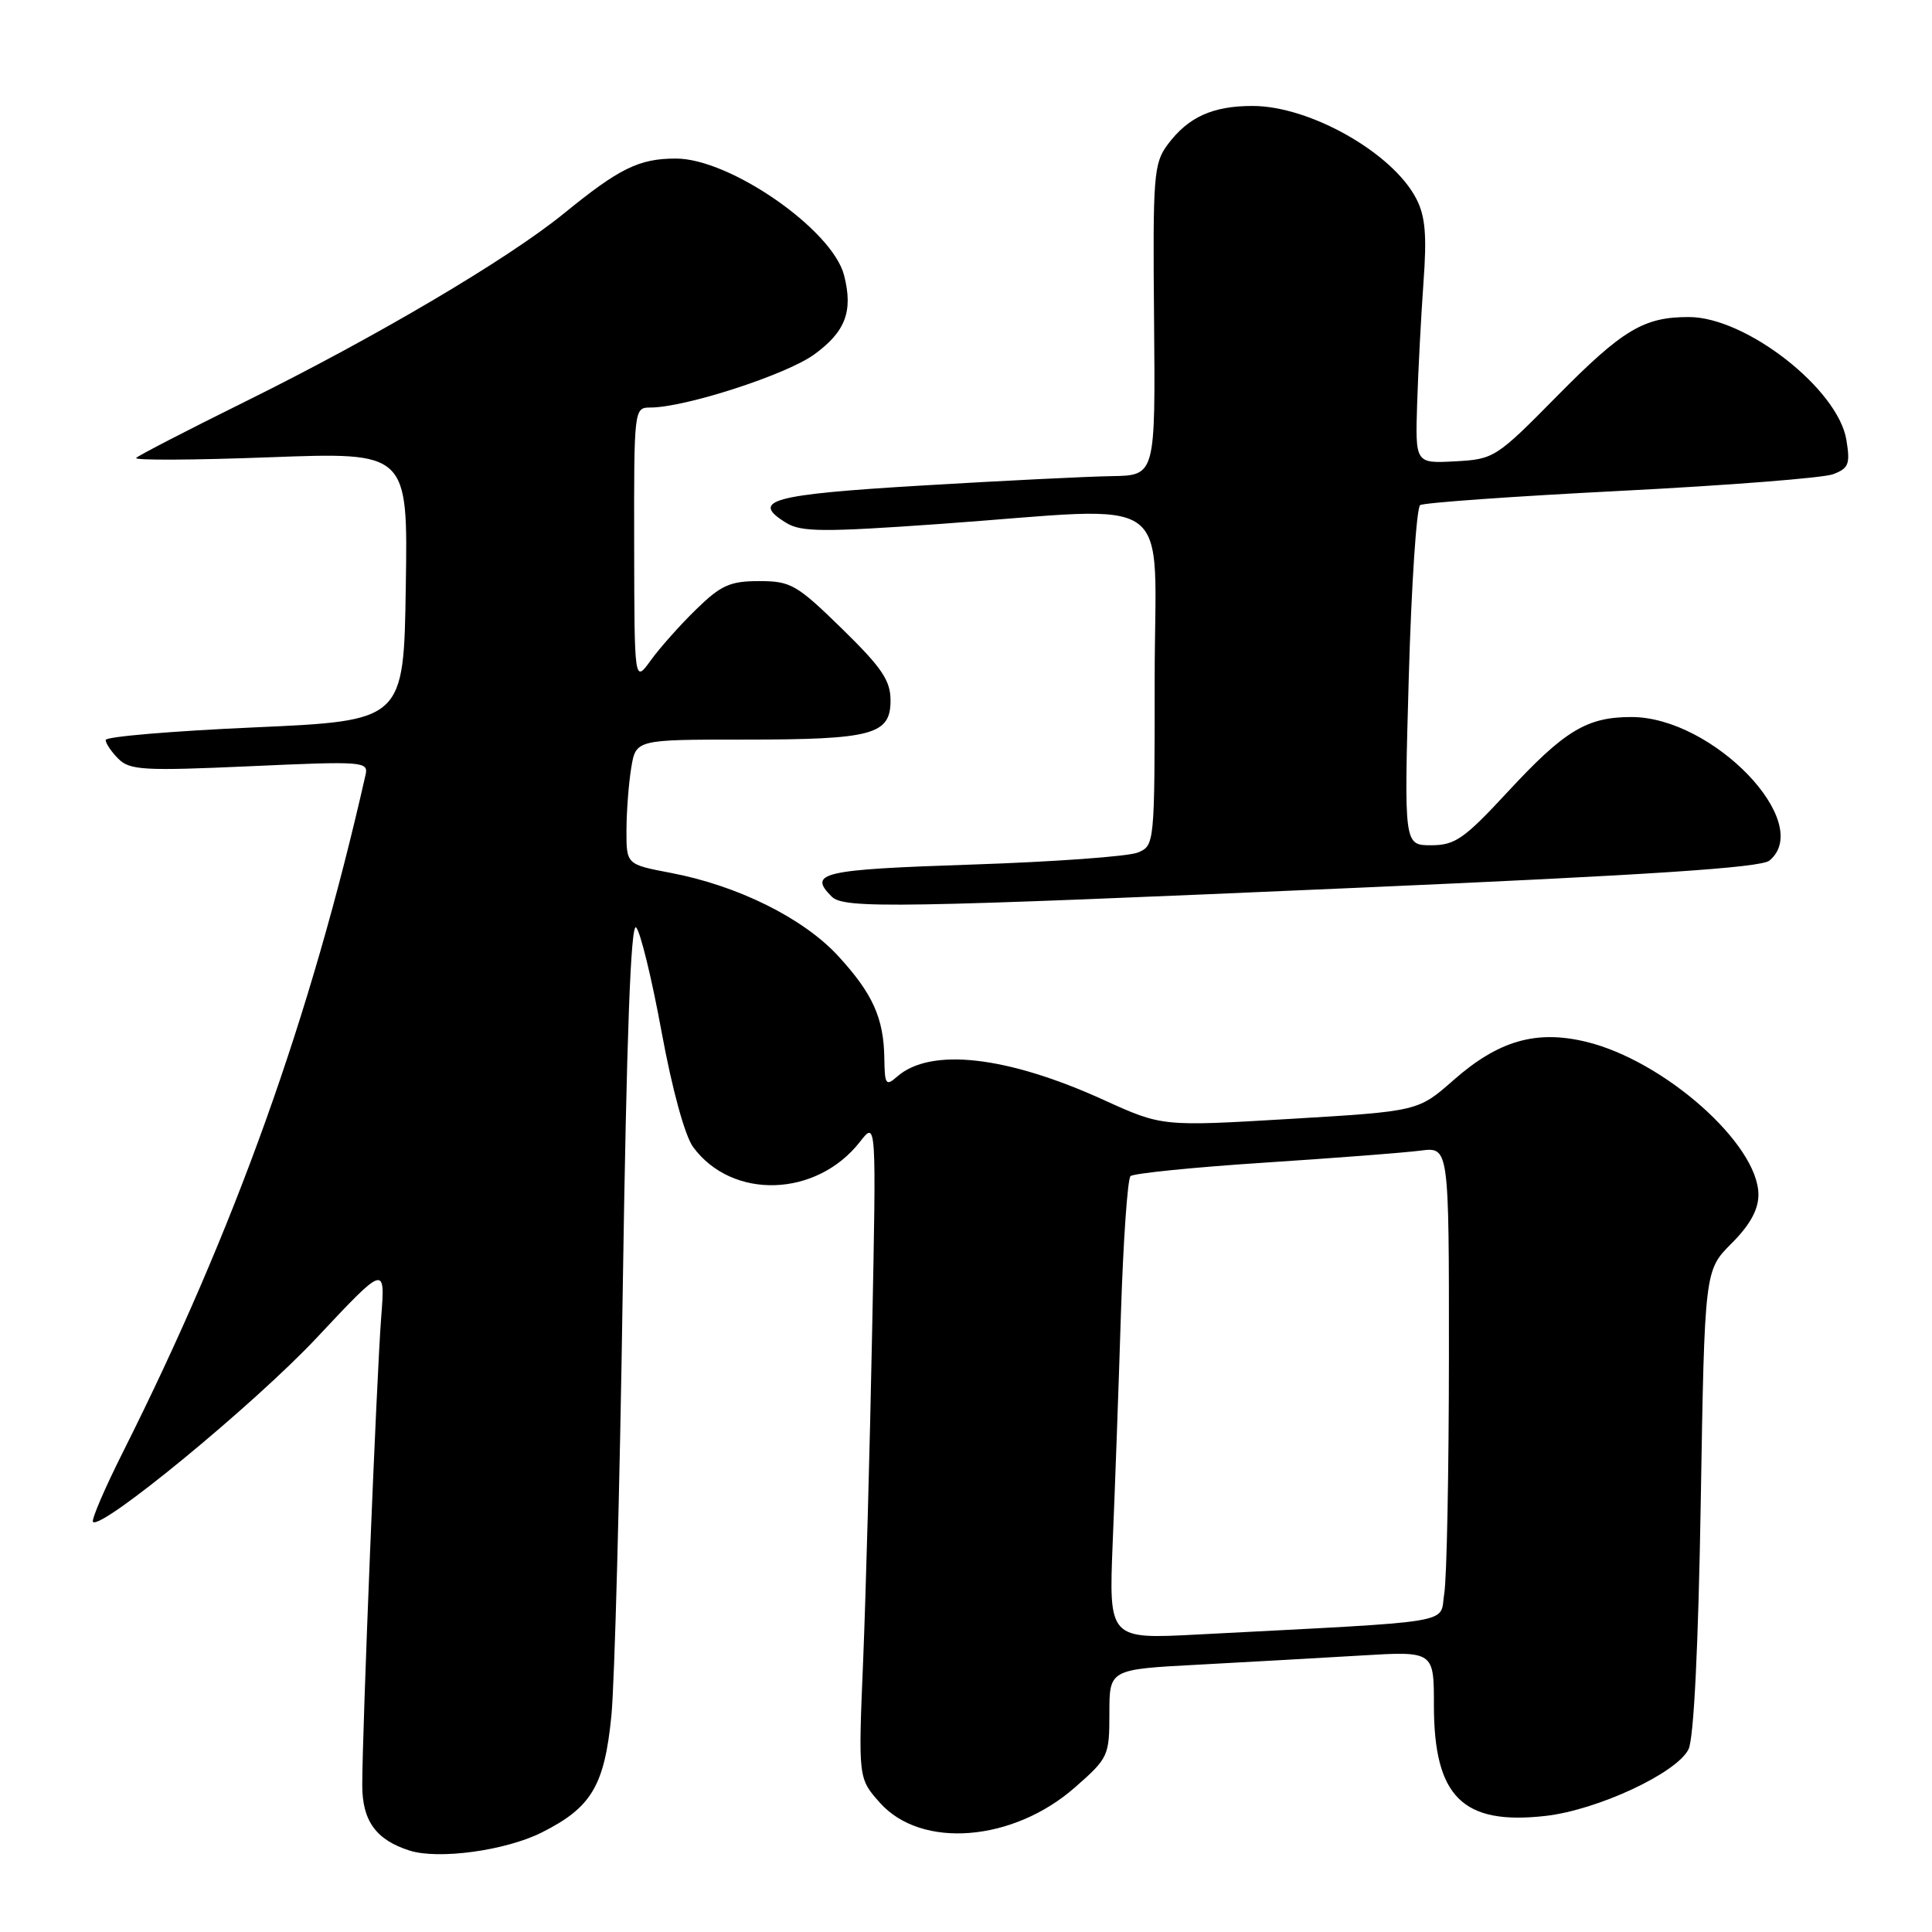 <?xml version="1.0" encoding="UTF-8" standalone="no"?>
<!DOCTYPE svg PUBLIC "-//W3C//DTD SVG 1.1//EN" "http://www.w3.org/Graphics/SVG/1.1/DTD/svg11.dtd" >
<svg xmlns="http://www.w3.org/2000/svg" xmlns:xlink="http://www.w3.org/1999/xlink" version="1.1" viewBox="0 0 256 256">
 <g >
 <path fill="currentColor"
d=" M 71.79 242.81 C 78.37 239.51 80.09 236.63 81.01 227.36 C 81.44 223.04 82.12 197.53 82.52 170.68 C 83.03 137.21 83.58 122.18 84.29 122.89 C 84.85 123.45 86.37 129.67 87.66 136.71 C 89.07 144.38 90.75 150.50 91.85 152.00 C 97.03 159.02 108.21 158.66 113.96 151.28 C 116.12 148.50 116.12 148.50 115.56 176.50 C 115.26 191.90 114.72 211.51 114.37 220.08 C 113.72 235.66 113.72 235.66 116.61 238.89 C 122.09 245.03 134.25 244.05 142.46 236.82 C 146.87 232.95 147.00 232.66 147.00 227.01 C 147.00 221.20 147.00 221.20 158.75 220.58 C 165.21 220.23 174.89 219.69 180.25 219.37 C 190.00 218.78 190.00 218.78 190.00 225.94 C 190.00 238.09 193.80 241.86 204.78 240.62 C 211.68 239.84 222.21 234.93 223.74 231.78 C 224.44 230.34 225.04 218.20 225.36 198.91 C 225.87 168.33 225.87 168.33 229.44 164.76 C 231.88 162.32 233.00 160.29 233.00 158.30 C 233.00 151.61 220.48 140.51 210.12 138.03 C 203.52 136.45 198.53 137.90 192.60 143.12 C 187.91 147.25 187.91 147.25 170.95 148.26 C 153.99 149.27 153.99 149.27 146.25 145.75 C 133.42 139.91 123.29 138.77 118.87 142.66 C 117.39 143.96 117.23 143.73 117.18 140.29 C 117.11 134.90 115.65 131.66 111.03 126.64 C 106.42 121.65 97.74 117.34 88.87 115.66 C 83.00 114.54 83.00 114.54 83.01 110.02 C 83.02 107.53 83.30 103.81 83.64 101.75 C 84.26 98.00 84.26 98.00 98.57 98.00 C 115.60 98.00 118.00 97.36 118.00 92.82 C 118.00 90.16 116.85 88.47 111.55 83.29 C 105.57 77.45 104.78 77.00 100.59 77.00 C 96.73 77.00 95.53 77.54 92.24 80.75 C 90.12 82.81 87.42 85.85 86.23 87.50 C 84.06 90.50 84.06 90.50 84.03 72.25 C 84.00 54.15 84.02 54.00 86.18 54.00 C 90.76 54.00 104.17 49.66 107.87 46.98 C 112.04 43.96 113.07 41.23 111.84 36.46 C 110.27 30.41 96.70 21.00 89.56 21.01 C 84.67 21.01 82.07 22.29 74.69 28.31 C 67.26 34.35 49.85 44.63 32.54 53.19 C 24.86 56.99 18.33 60.36 18.04 60.68 C 17.74 61.01 25.72 60.97 35.77 60.59 C 54.05 59.91 54.05 59.91 53.77 77.71 C 53.50 95.50 53.50 95.50 33.75 96.38 C 22.89 96.86 14.00 97.61 14.00 98.05 C 14.00 98.50 14.76 99.62 15.69 100.55 C 17.20 102.06 19.08 102.16 33.12 101.53 C 48.10 100.85 48.84 100.90 48.44 102.66 C 41.16 134.83 31.12 162.86 16.32 192.35 C 13.87 197.22 12.08 201.41 12.32 201.66 C 13.42 202.76 33.69 186.08 41.94 177.29 C 51.05 167.58 51.05 167.58 50.51 174.54 C 49.91 182.22 48.00 229.44 48.00 236.54 C 48.00 241.28 49.82 243.79 54.27 245.21 C 58.12 246.43 66.99 245.22 71.79 242.81 Z  M 180.21 117.62 C 218.64 115.94 233.34 114.97 234.46 114.03 C 240.46 109.06 227.00 95.03 216.20 95.01 C 210.27 95.00 207.31 96.79 199.75 104.96 C 194.00 111.16 192.80 112.00 189.63 112.00 C 186.04 112.00 186.04 112.00 186.67 89.75 C 187.02 77.51 187.70 67.24 188.18 66.93 C 188.66 66.61 200.63 65.76 214.78 65.04 C 228.92 64.32 241.57 63.33 242.88 62.84 C 244.96 62.06 245.18 61.50 244.66 58.31 C 243.57 51.56 231.37 42.03 223.82 42.01 C 217.81 41.99 215.02 43.67 206.32 52.48 C 198.24 60.68 197.96 60.85 192.80 61.13 C 187.53 61.41 187.53 61.41 187.78 53.45 C 187.92 49.08 188.30 41.86 188.62 37.40 C 189.08 31.16 188.86 28.62 187.66 26.32 C 184.53 20.26 173.58 14.05 166.00 14.04 C 160.68 14.03 157.43 15.51 154.71 19.17 C 152.87 21.65 152.74 23.30 152.92 42.42 C 153.10 63.00 153.10 63.00 147.30 63.09 C 144.11 63.14 132.76 63.70 122.08 64.34 C 102.16 65.53 99.33 66.31 104.19 69.29 C 106.16 70.50 109.12 70.52 124.50 69.43 C 156.48 67.15 153.00 64.64 153.00 90.02 C 153.00 111.92 152.99 112.05 150.75 112.97 C 149.51 113.48 139.61 114.20 128.75 114.56 C 108.87 115.22 107.04 115.64 110.20 118.80 C 111.83 120.43 118.54 120.32 180.21 117.62 Z  M 147.44 204.35 C 147.74 197.28 148.23 183.63 148.53 174.00 C 148.84 164.38 149.41 156.21 149.80 155.84 C 150.18 155.48 158.15 154.67 167.50 154.06 C 176.85 153.45 186.19 152.73 188.25 152.46 C 192.00 151.98 192.00 151.98 191.99 179.74 C 191.98 195.01 191.71 209.15 191.37 211.16 C 190.70 215.26 193.75 214.75 158.71 216.58 C 146.92 217.20 146.92 217.20 147.44 204.35 Z "/>
</g>
</svg>